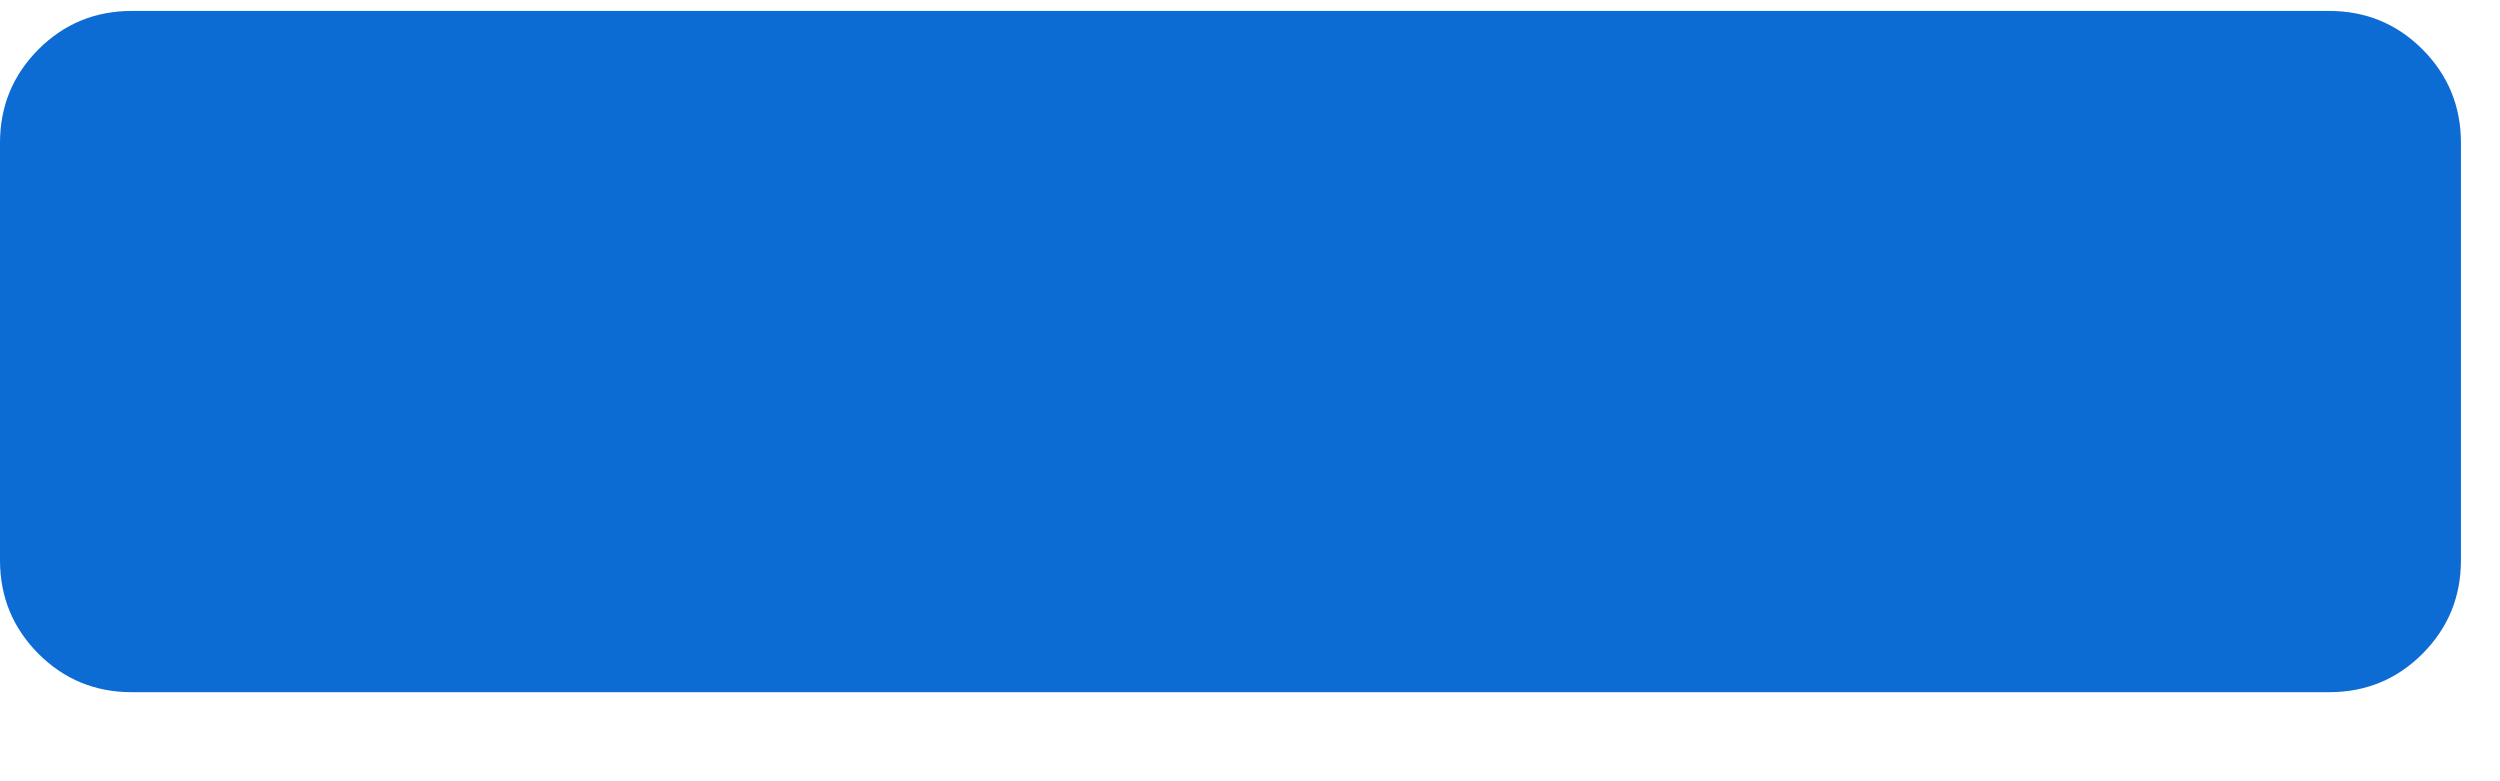 <?xml version="1.0" encoding="UTF-8"?>
<svg width="16px" height="5px" viewBox="0 0 16 5" version="1.1" xmlns="http://www.w3.org/2000/svg" xmlns:xlink="http://www.w3.org/1999/xlink">
    <!-- Generator: Sketch 52.2 (67145) - http://www.bohemiancoding.com/sketch -->
    <title>minus</title>
    <desc>Created with Sketch.</desc>
    <g id="Page-1" stroke="none" stroke-width="1" fill="none" fill-rule="evenodd">
        <g id="offer" transform="translate(-761, -19041)" fill="#0C6CD4">
            <path d="M775.906,19045.43 L761.844,19045.43 C761.609,19045.43 761.41,19045.348 761.246,19045.184 C761.082,19045.019 761,19044.82 761,19044.586 L761,19041.914 C761,19041.68 761.082,19041.481 761.246,19041.316 C761.41,19041.152 761.609,19041.07 761.844,19041.07 L775.906,19041.07 C776.141,19041.07 776.34,19041.152 776.504,19041.316 C776.668,19041.481 776.75,19041.68 776.75,19041.914 L776.75,19044.586 C776.75,19044.82 776.668,19045.019 776.504,19045.184 C776.34,19045.348 776.141,19045.43 775.906,19045.43 Z" id="minus"></path>
        </g>
    </g>
</svg>